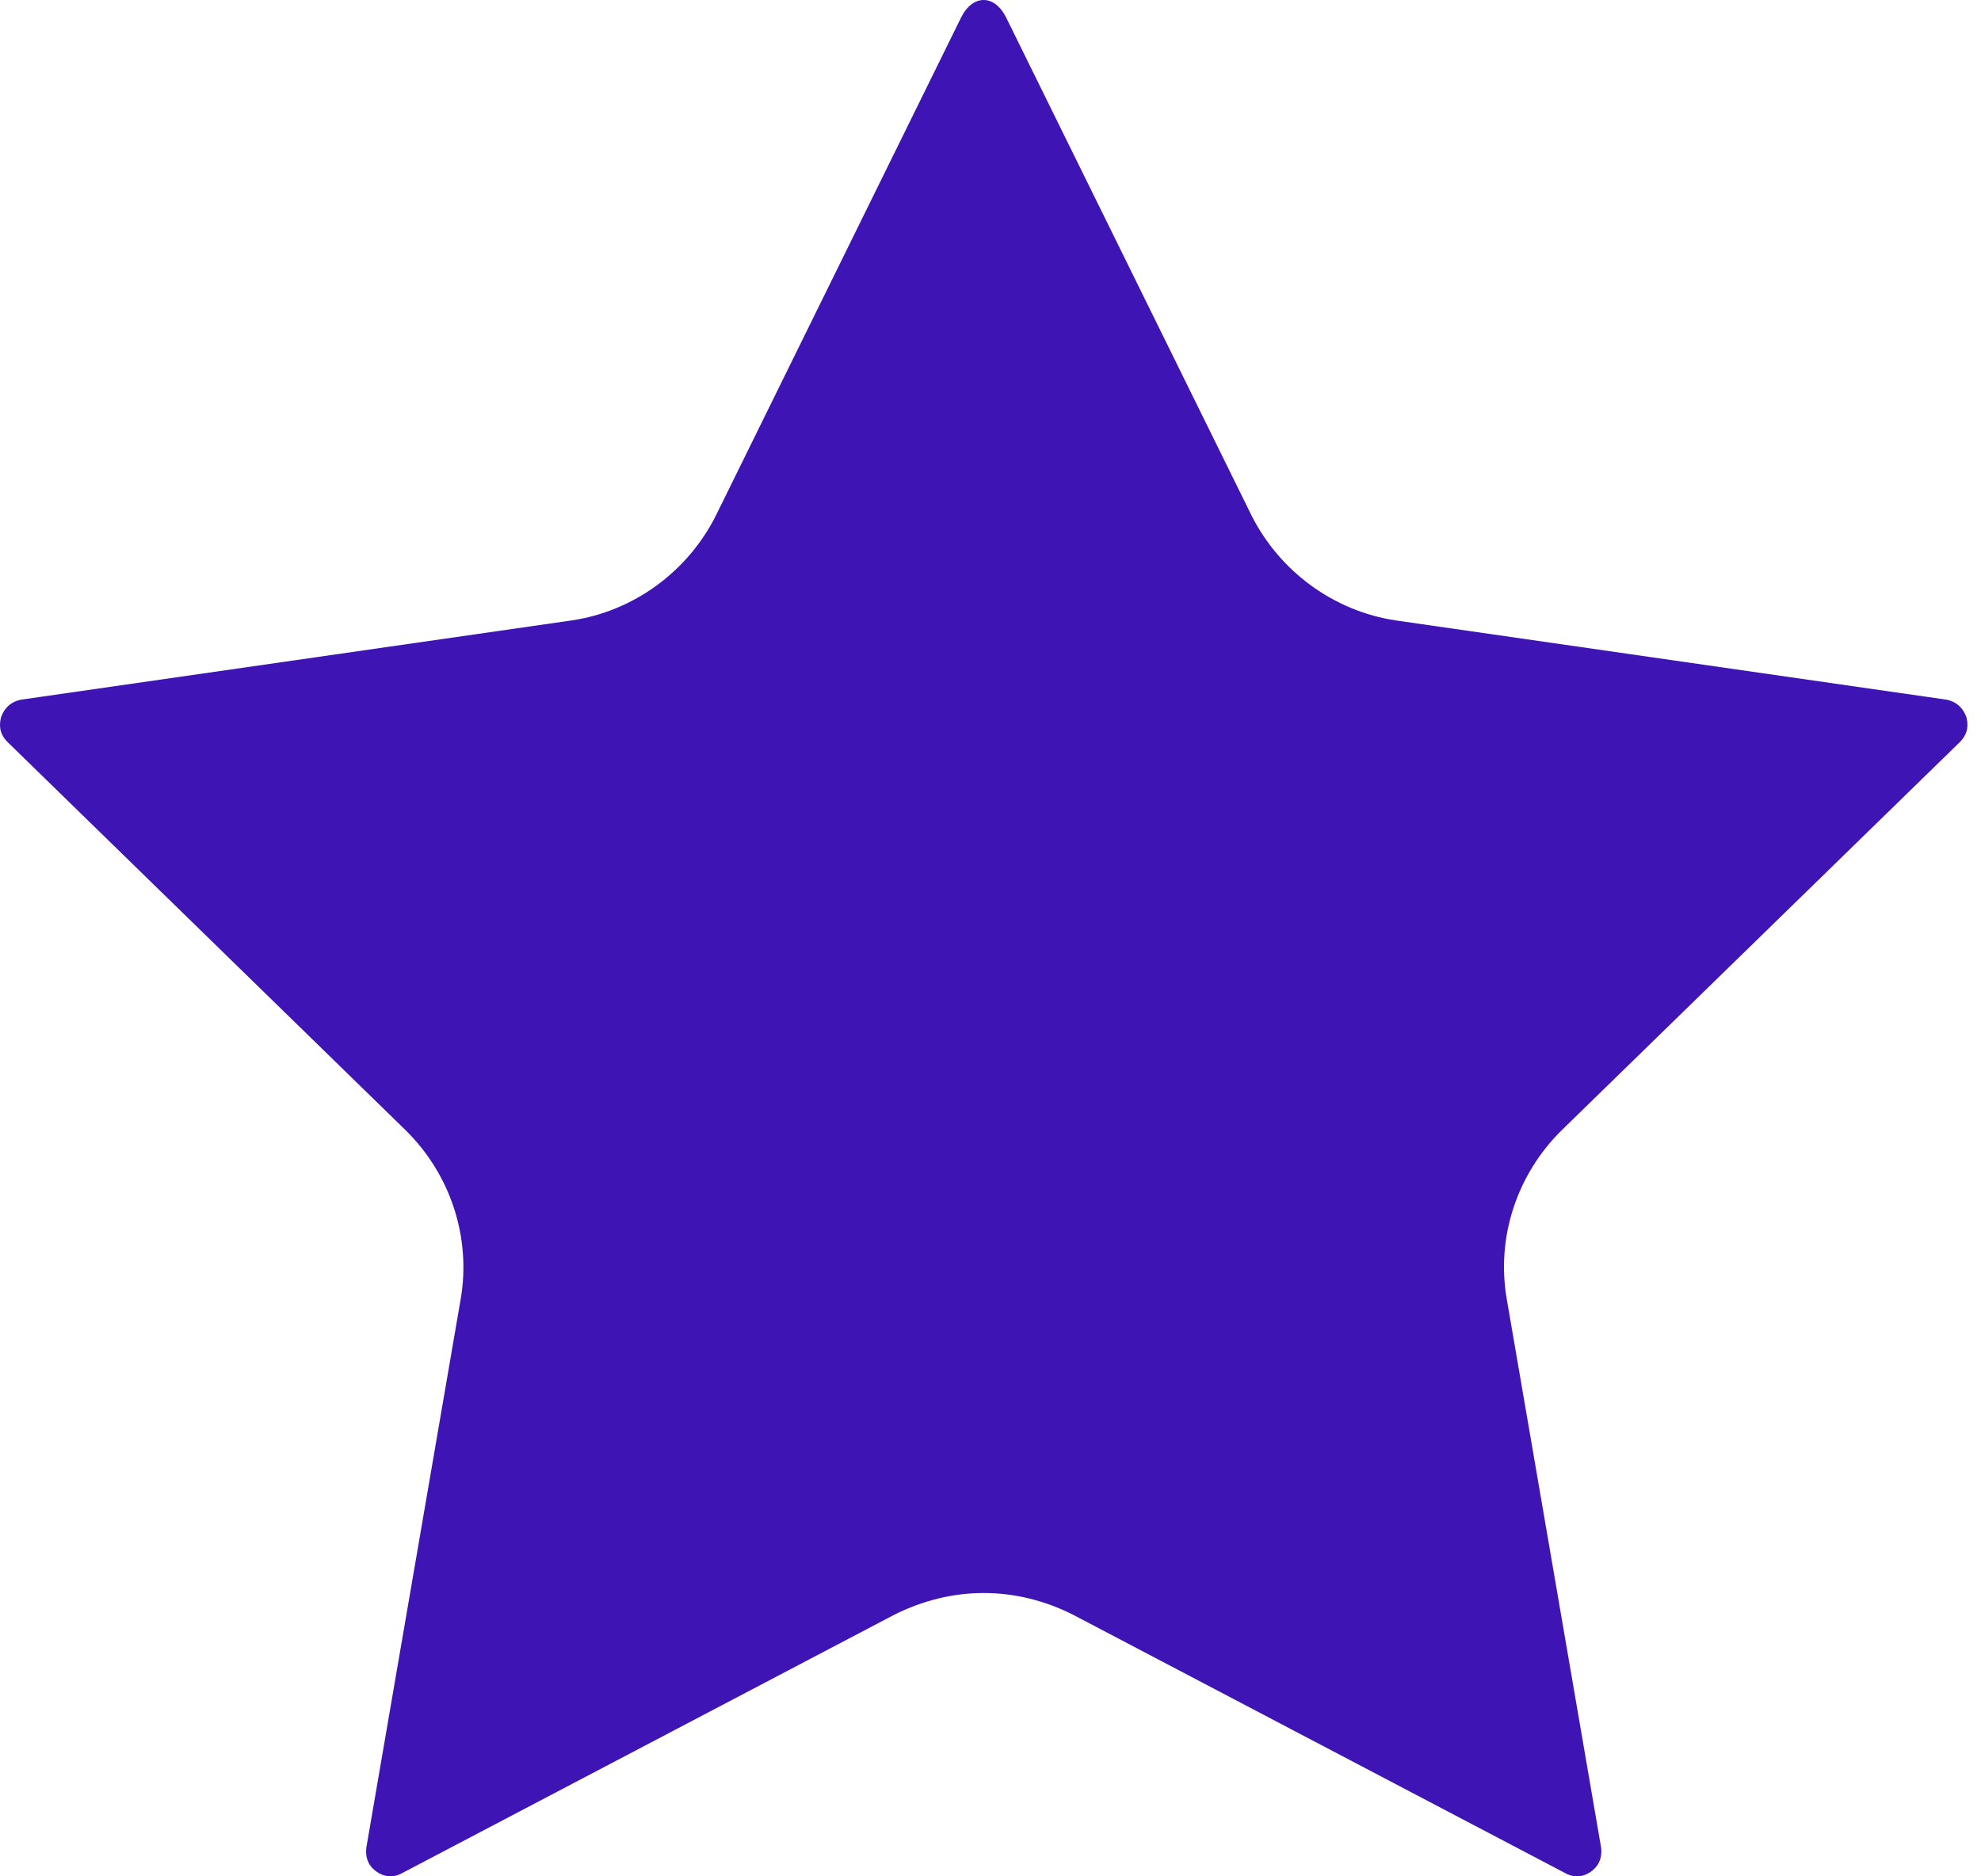 <svg viewBox="0 0 19 18" fill="none" xmlns="http://www.w3.org/2000/svg">
<path d="M18.796 7.12C18.885 7.031 18.875 6.944 18.86 6.88C18.836 6.816 18.788 6.736 18.668 6.712L13.388 5.952C12.796 5.863 12.277 5.487 12.003 4.944L9.65 0.168C9.539 -0.056 9.329 -0.056 9.218 0.168L6.867 4.944C6.595 5.487 6.074 5.865 5.482 5.952L0.202 6.712C0.081 6.737 0.034 6.816 0.01 6.88C-0.005 6.944 -0.015 7.033 0.074 7.12L3.889 10.841C4.321 11.265 4.521 11.873 4.418 12.465L3.514 17.722C3.499 17.843 3.553 17.915 3.61 17.954C3.667 17.994 3.753 18.026 3.857 17.969L8.578 15.49C8.85 15.354 9.139 15.282 9.435 15.282C9.731 15.282 10.02 15.354 10.291 15.49L15.012 17.969C15.116 18.026 15.205 17.994 15.26 17.954C15.316 17.915 15.371 17.843 15.356 17.722L14.452 12.465C14.348 11.873 14.548 11.265 14.98 10.841L18.796 7.12Z" fill="#3E14B4"/>
</svg>
